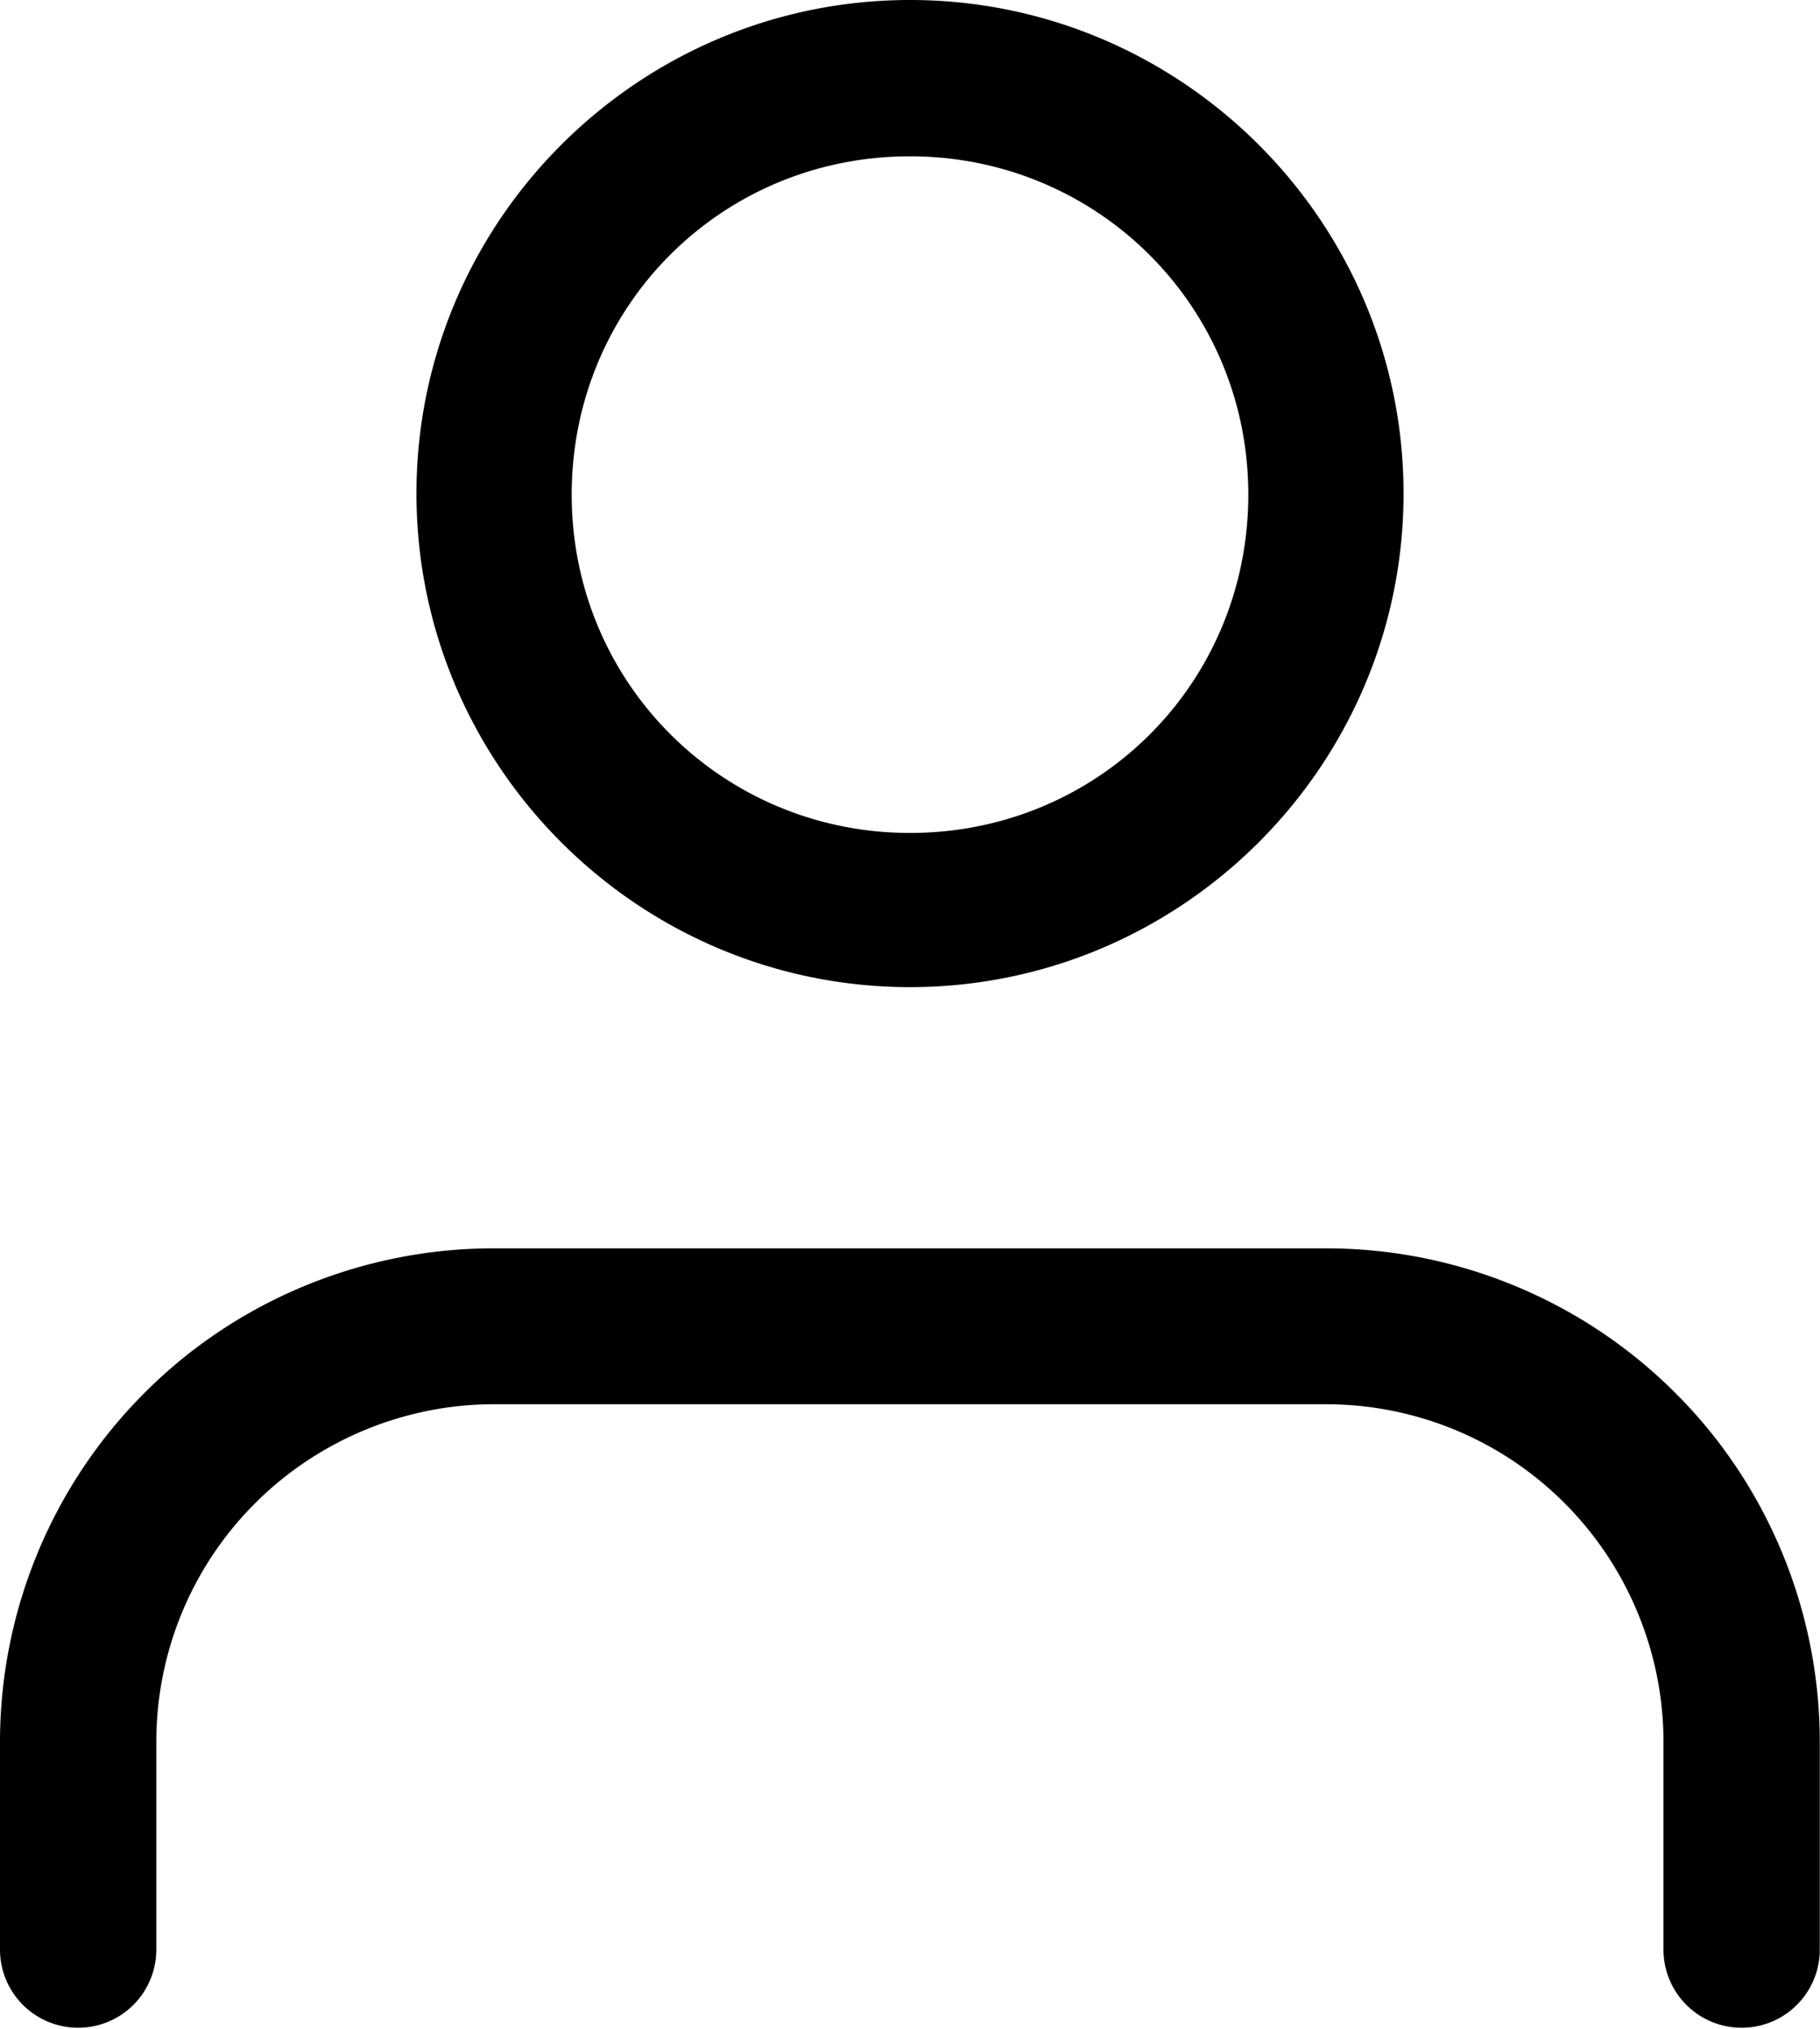 <svg viewBox="0 0 1700 1895" xmlns="http://www.w3.org/2000/svg"><path d="m850 0c-254 0-461 207-461 461s207 461 461 461c254 0 461-207 461-461s-207-461-461-461zm0 146c175 0 316 140 316 316s-140 316-316 316c-175 0-316-140-316-316s140-316 316-316zm-389 1020c-122 0-240 48.6-326 135-86.5 86.5-135 204-135 326v194a72.9 72.9 0 1 0 146 0v-194c0-83.8 33.2-164 92.4-223 59.2-59.2 140-92.4 223-92.4h777c83.8 0 164 33.2 223 92.4 59.2 59.2 92.4 140 92.4 223v194a72.9 72.9 0 1 0 146 0v-194c0-122-48.6-240-135-326-86.5-86.5-204-135-326-135z" fill="currentColor"/></svg>
